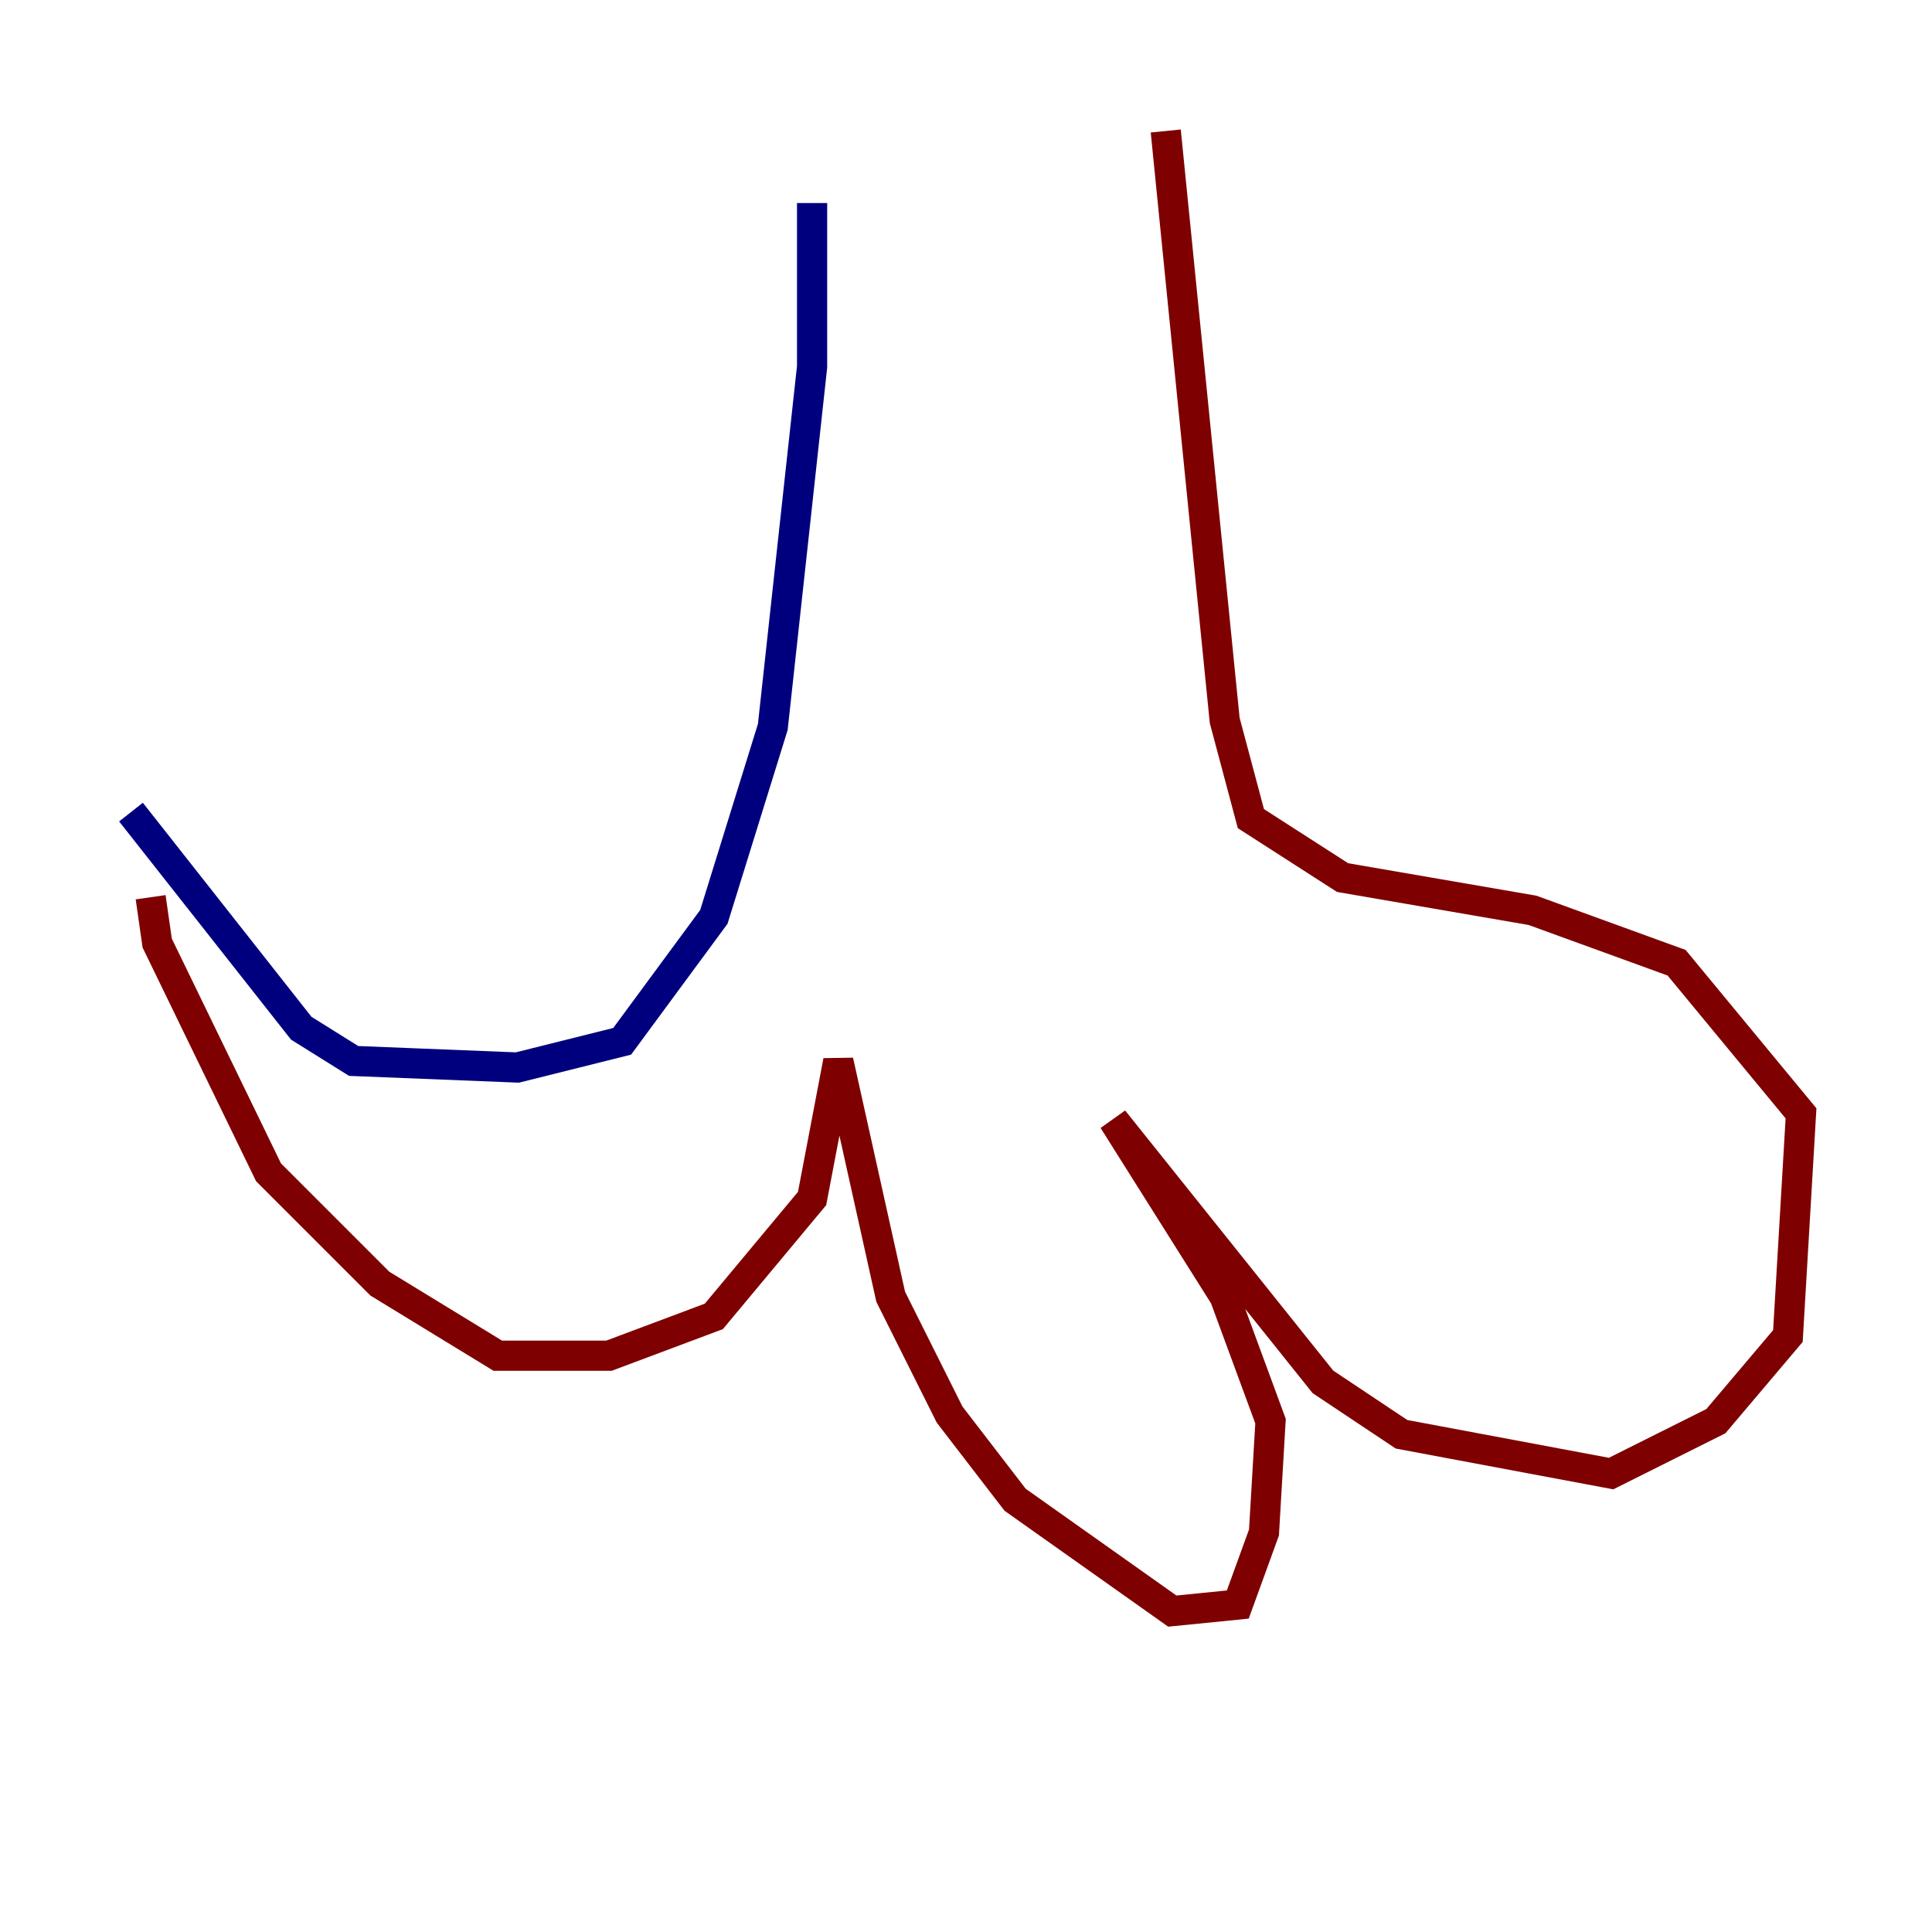 <?xml version="1.0" encoding="utf-8" ?>
<svg baseProfile="tiny" height="128" version="1.2" viewBox="0,0,128,128" width="128" xmlns="http://www.w3.org/2000/svg" xmlns:ev="http://www.w3.org/2001/xml-events" xmlns:xlink="http://www.w3.org/1999/xlink"><defs /><polyline fill="none" points="53.803,13.451 53.803,24.298 51.2,48.163 47.295,60.746 41.22,68.99 34.278,70.725 23.43,70.291 19.959,68.122 8.678,53.803" stroke="#00007f" stroke-width="2" /><polyline fill="none" points="9.98,59.444 10.414,62.481 17.79,77.668 25.166,85.044 32.976,89.817 40.352,89.817 47.295,87.214 53.803,79.403 55.539,70.291 59.01,85.912 62.915,93.722 67.254,99.363 77.668,106.739 82.007,106.305 83.742,101.532 84.176,94.156 81.139,85.912 73.763,74.197 87.647,91.552 92.854,95.024 106.739,97.627 113.681,94.156 118.454,88.515 119.322,73.763 111.078,63.783 101.532,60.312 88.949,58.142 82.875,54.237 81.139,47.729 77.234,8.678" stroke="#7f0000" stroke-width="2" /></svg>